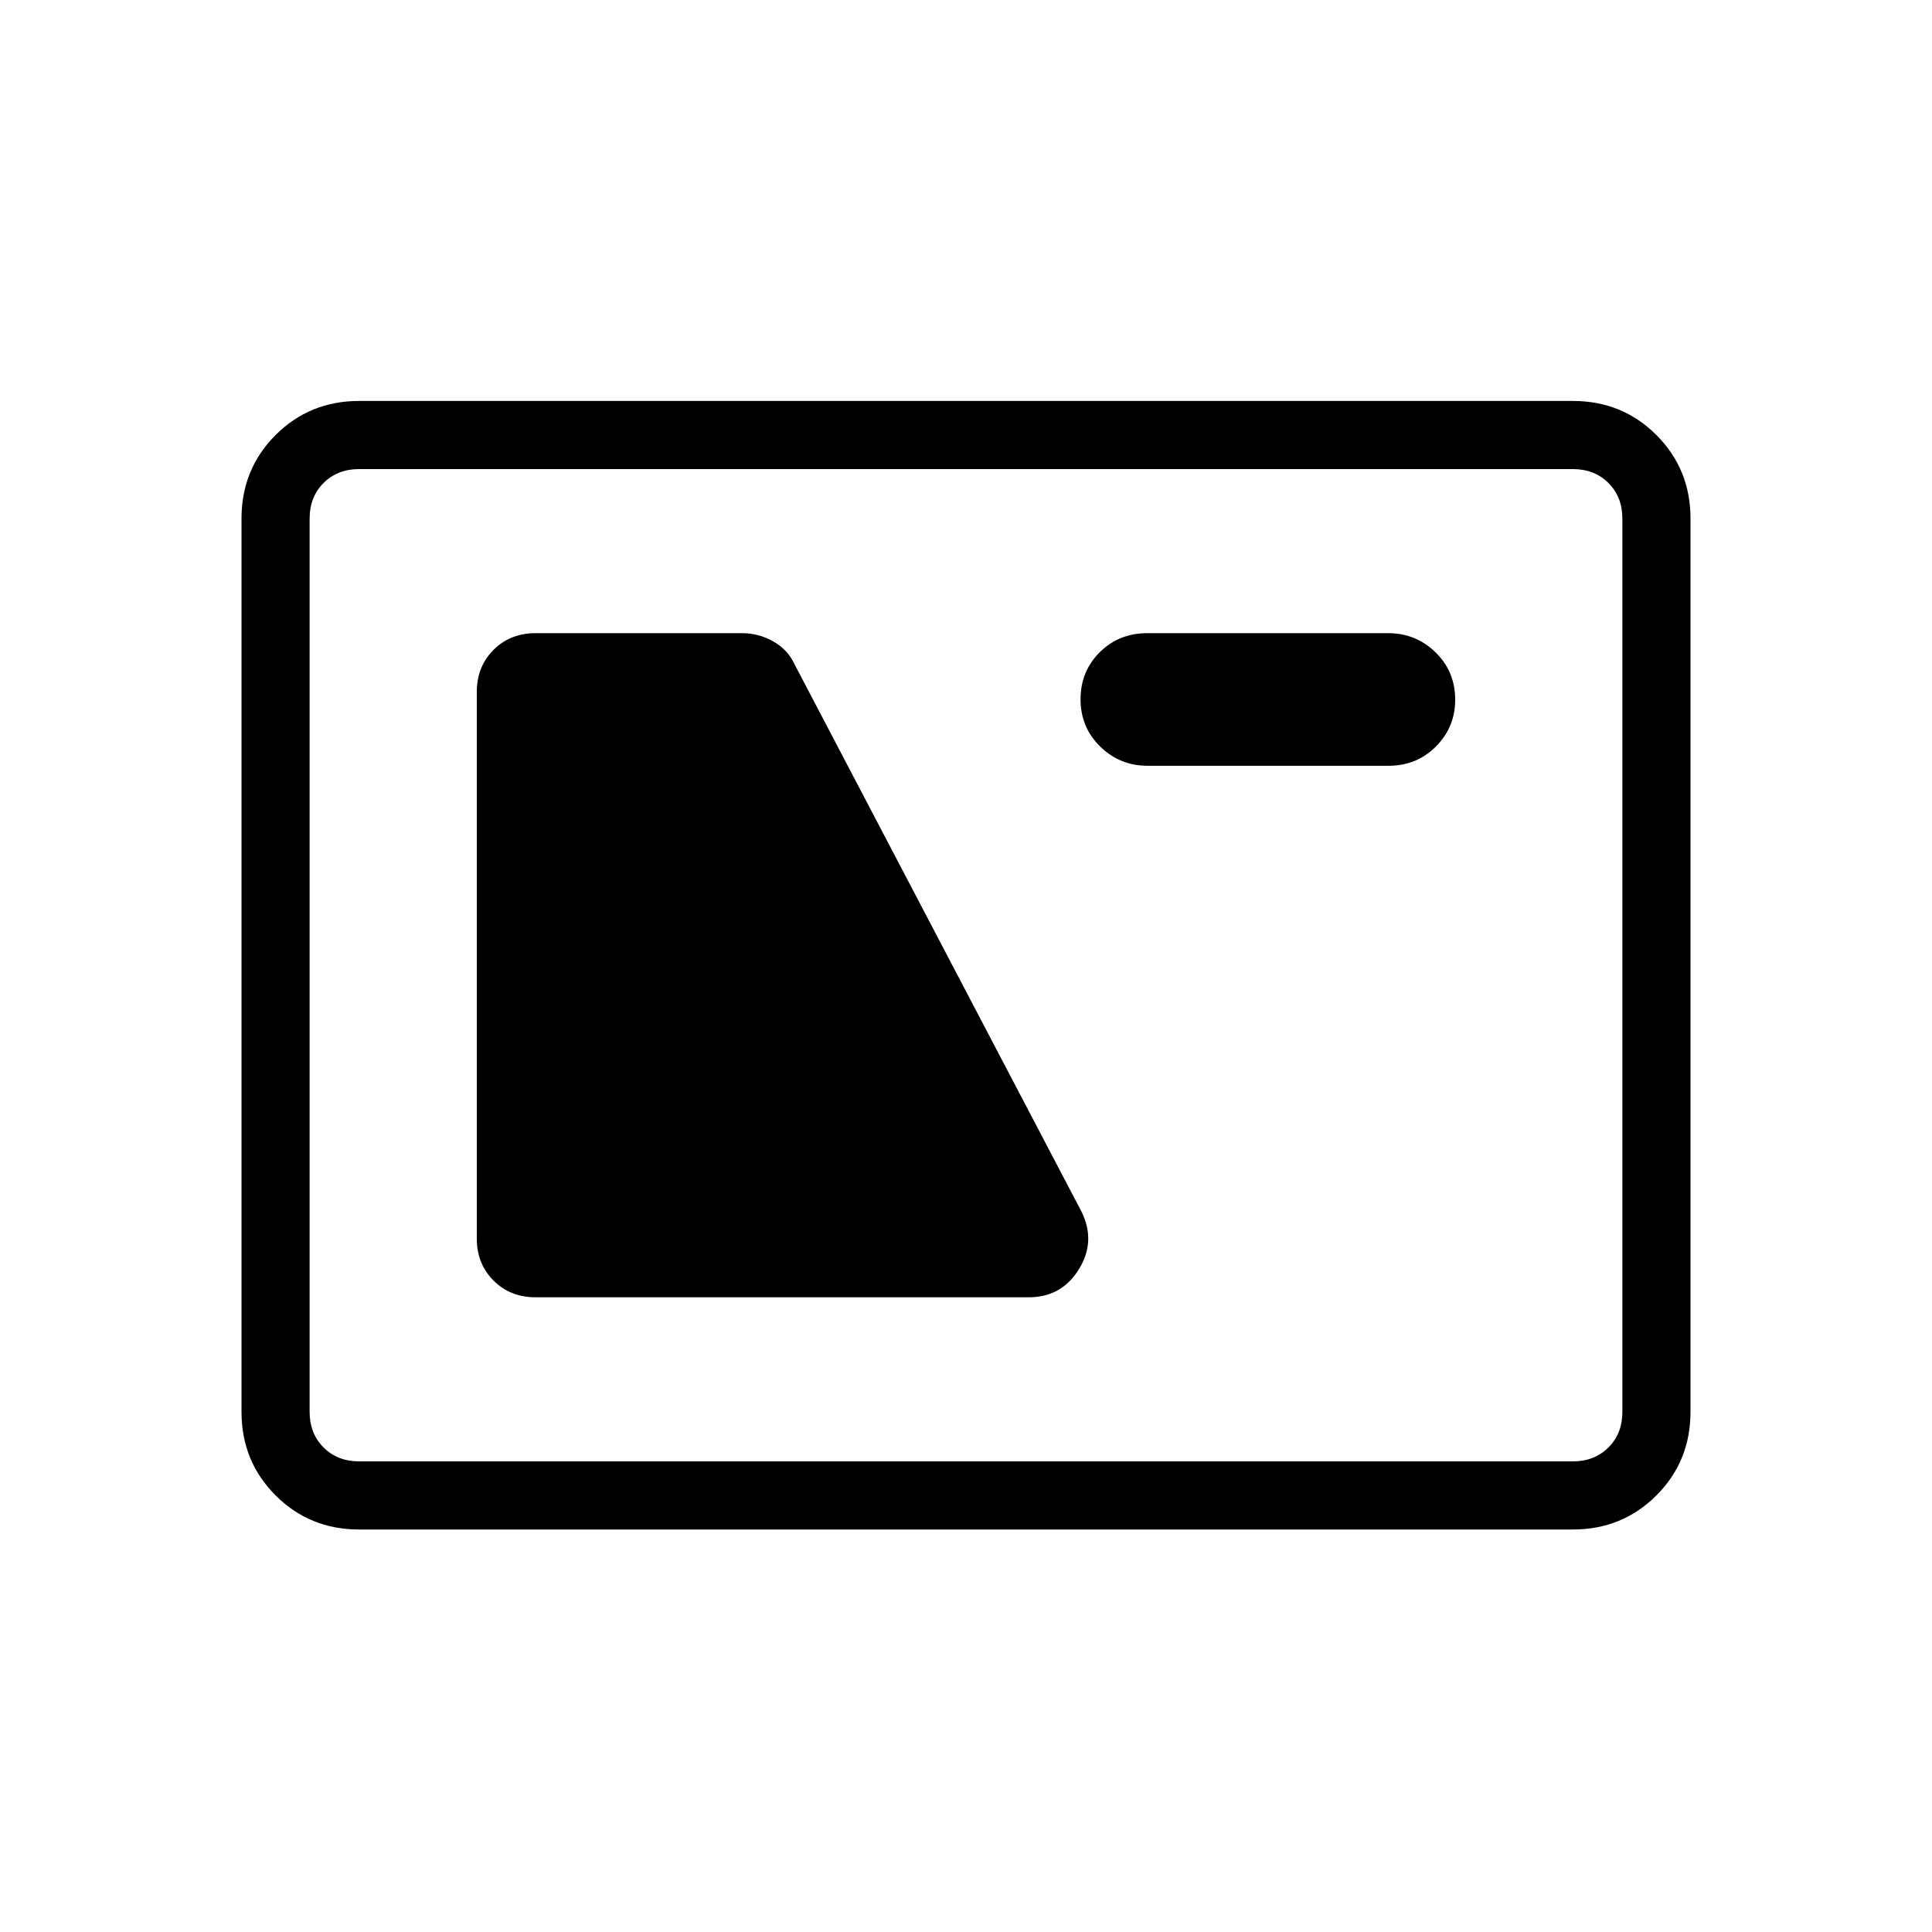 <svg xmlns="http://www.w3.org/2000/svg" height="40" viewBox="0 -960 960 960" width="40"><path d="M178.46-200q-24.58 0-41.52-16.94Q120-233.88 120-258.46v-443.85q0-24.57 16.94-41.52 16.94-16.94 41.52-16.94h603.08q24.58 0 41.52 16.94Q840-726.88 840-702.31v443.85q0 24.58-16.94 41.52Q806.12-200 781.54-200H178.46Zm0-33.85h603.08q10.77 0 17.69-6.92 6.92-6.92 6.92-17.69v-443.85q0-10.77-6.92-17.69-6.92-6.92-17.69-6.92H178.46q-10.77 0-17.69 6.92-6.92 6.92-6.92 17.69v443.85q0 10.77 6.92 17.69 6.92 6.92 17.69 6.92Zm87.69-81.53h245q16.44 0 25.04-14.08 8.6-14.08.96-28.95L394.79-629.95q-3.3-7.2-10.55-11.32-7.25-4.11-15.45-4.11H266.15q-12.61 0-20.92 8.3-8.31 8.31-8.31 20.93v271.53q0 12.62 8.31 20.93t20.92 8.31Zm304.06-264.11h119.74q14.04 0 23.58-9.61 9.55-9.62 9.55-23.2 0-14.02-9.77-23.55-9.76-9.53-23.52-9.53H570.05q-14.04 0-23.58 9.46-9.55 9.47-9.55 23.4 0 13.93 9.77 23.48 9.76 9.55 23.52 9.55ZM153.85-233.85V-726.92-233.85Z"/></svg>